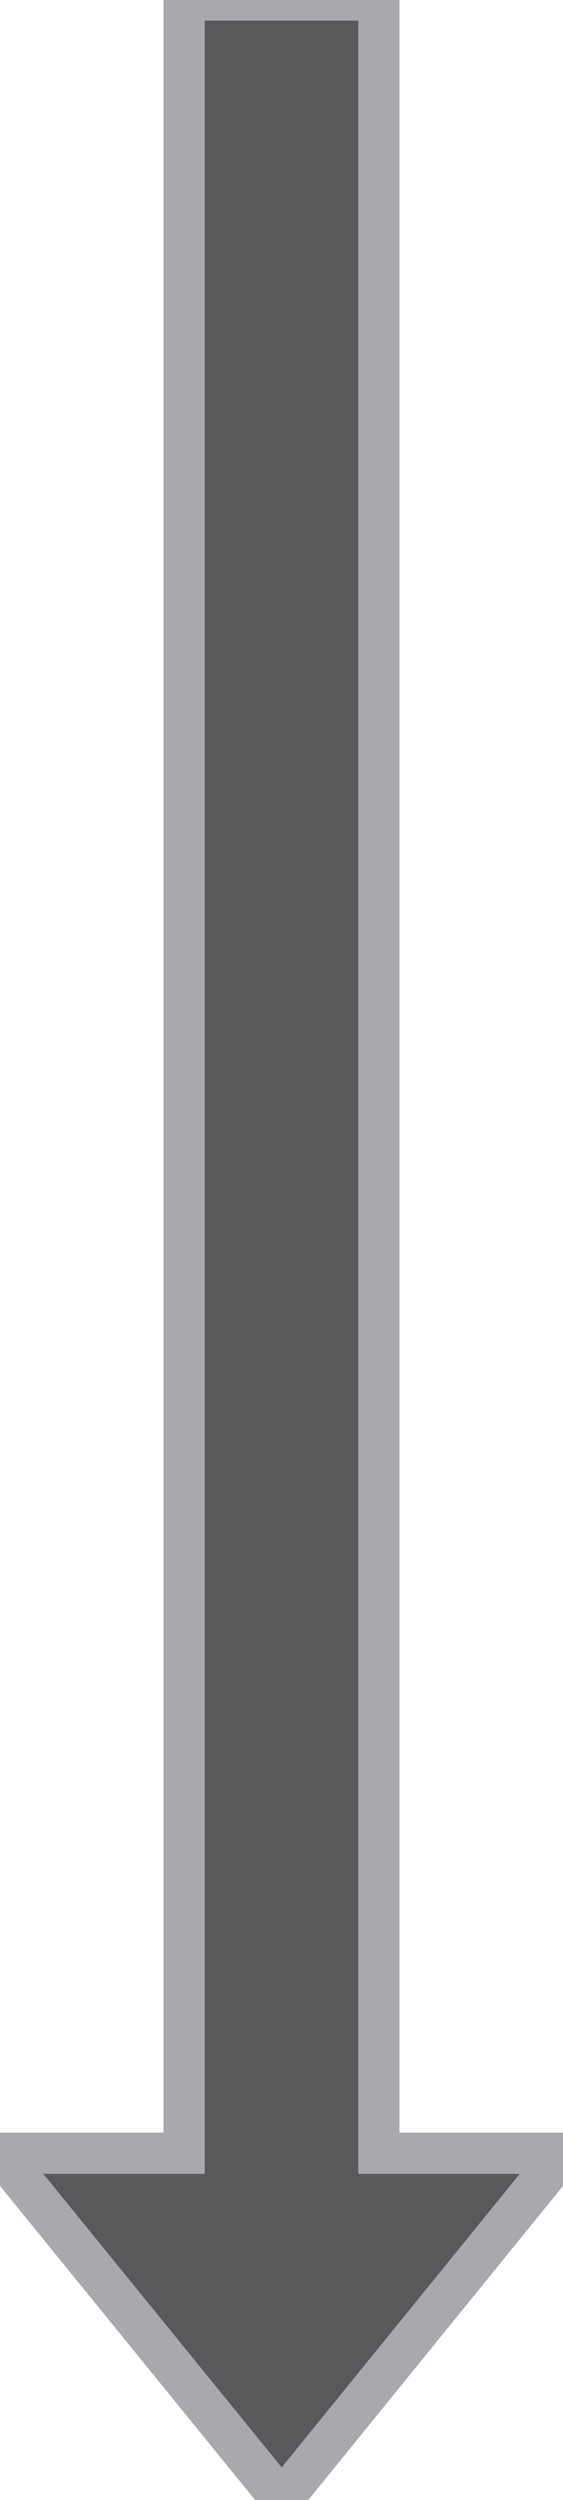 <?xml version="1.0" encoding="UTF-8"?><svg id="Layer_2" xmlns="http://www.w3.org/2000/svg" viewBox="0 0 13.67 60.62" stroke-width="1" stroke="#A7A9AC" stroke-caps="round"><defs><style>.cls-1{fill:#58595b;}</style></defs><g id="Layer_1-2"><polygon class="cls-1" points="9.2 52.21 9.2 0 4.47 0 4.47 52.21 0 52.21 6.84 60.62 13.67 52.21 9.2 52.21" /></g></svg>